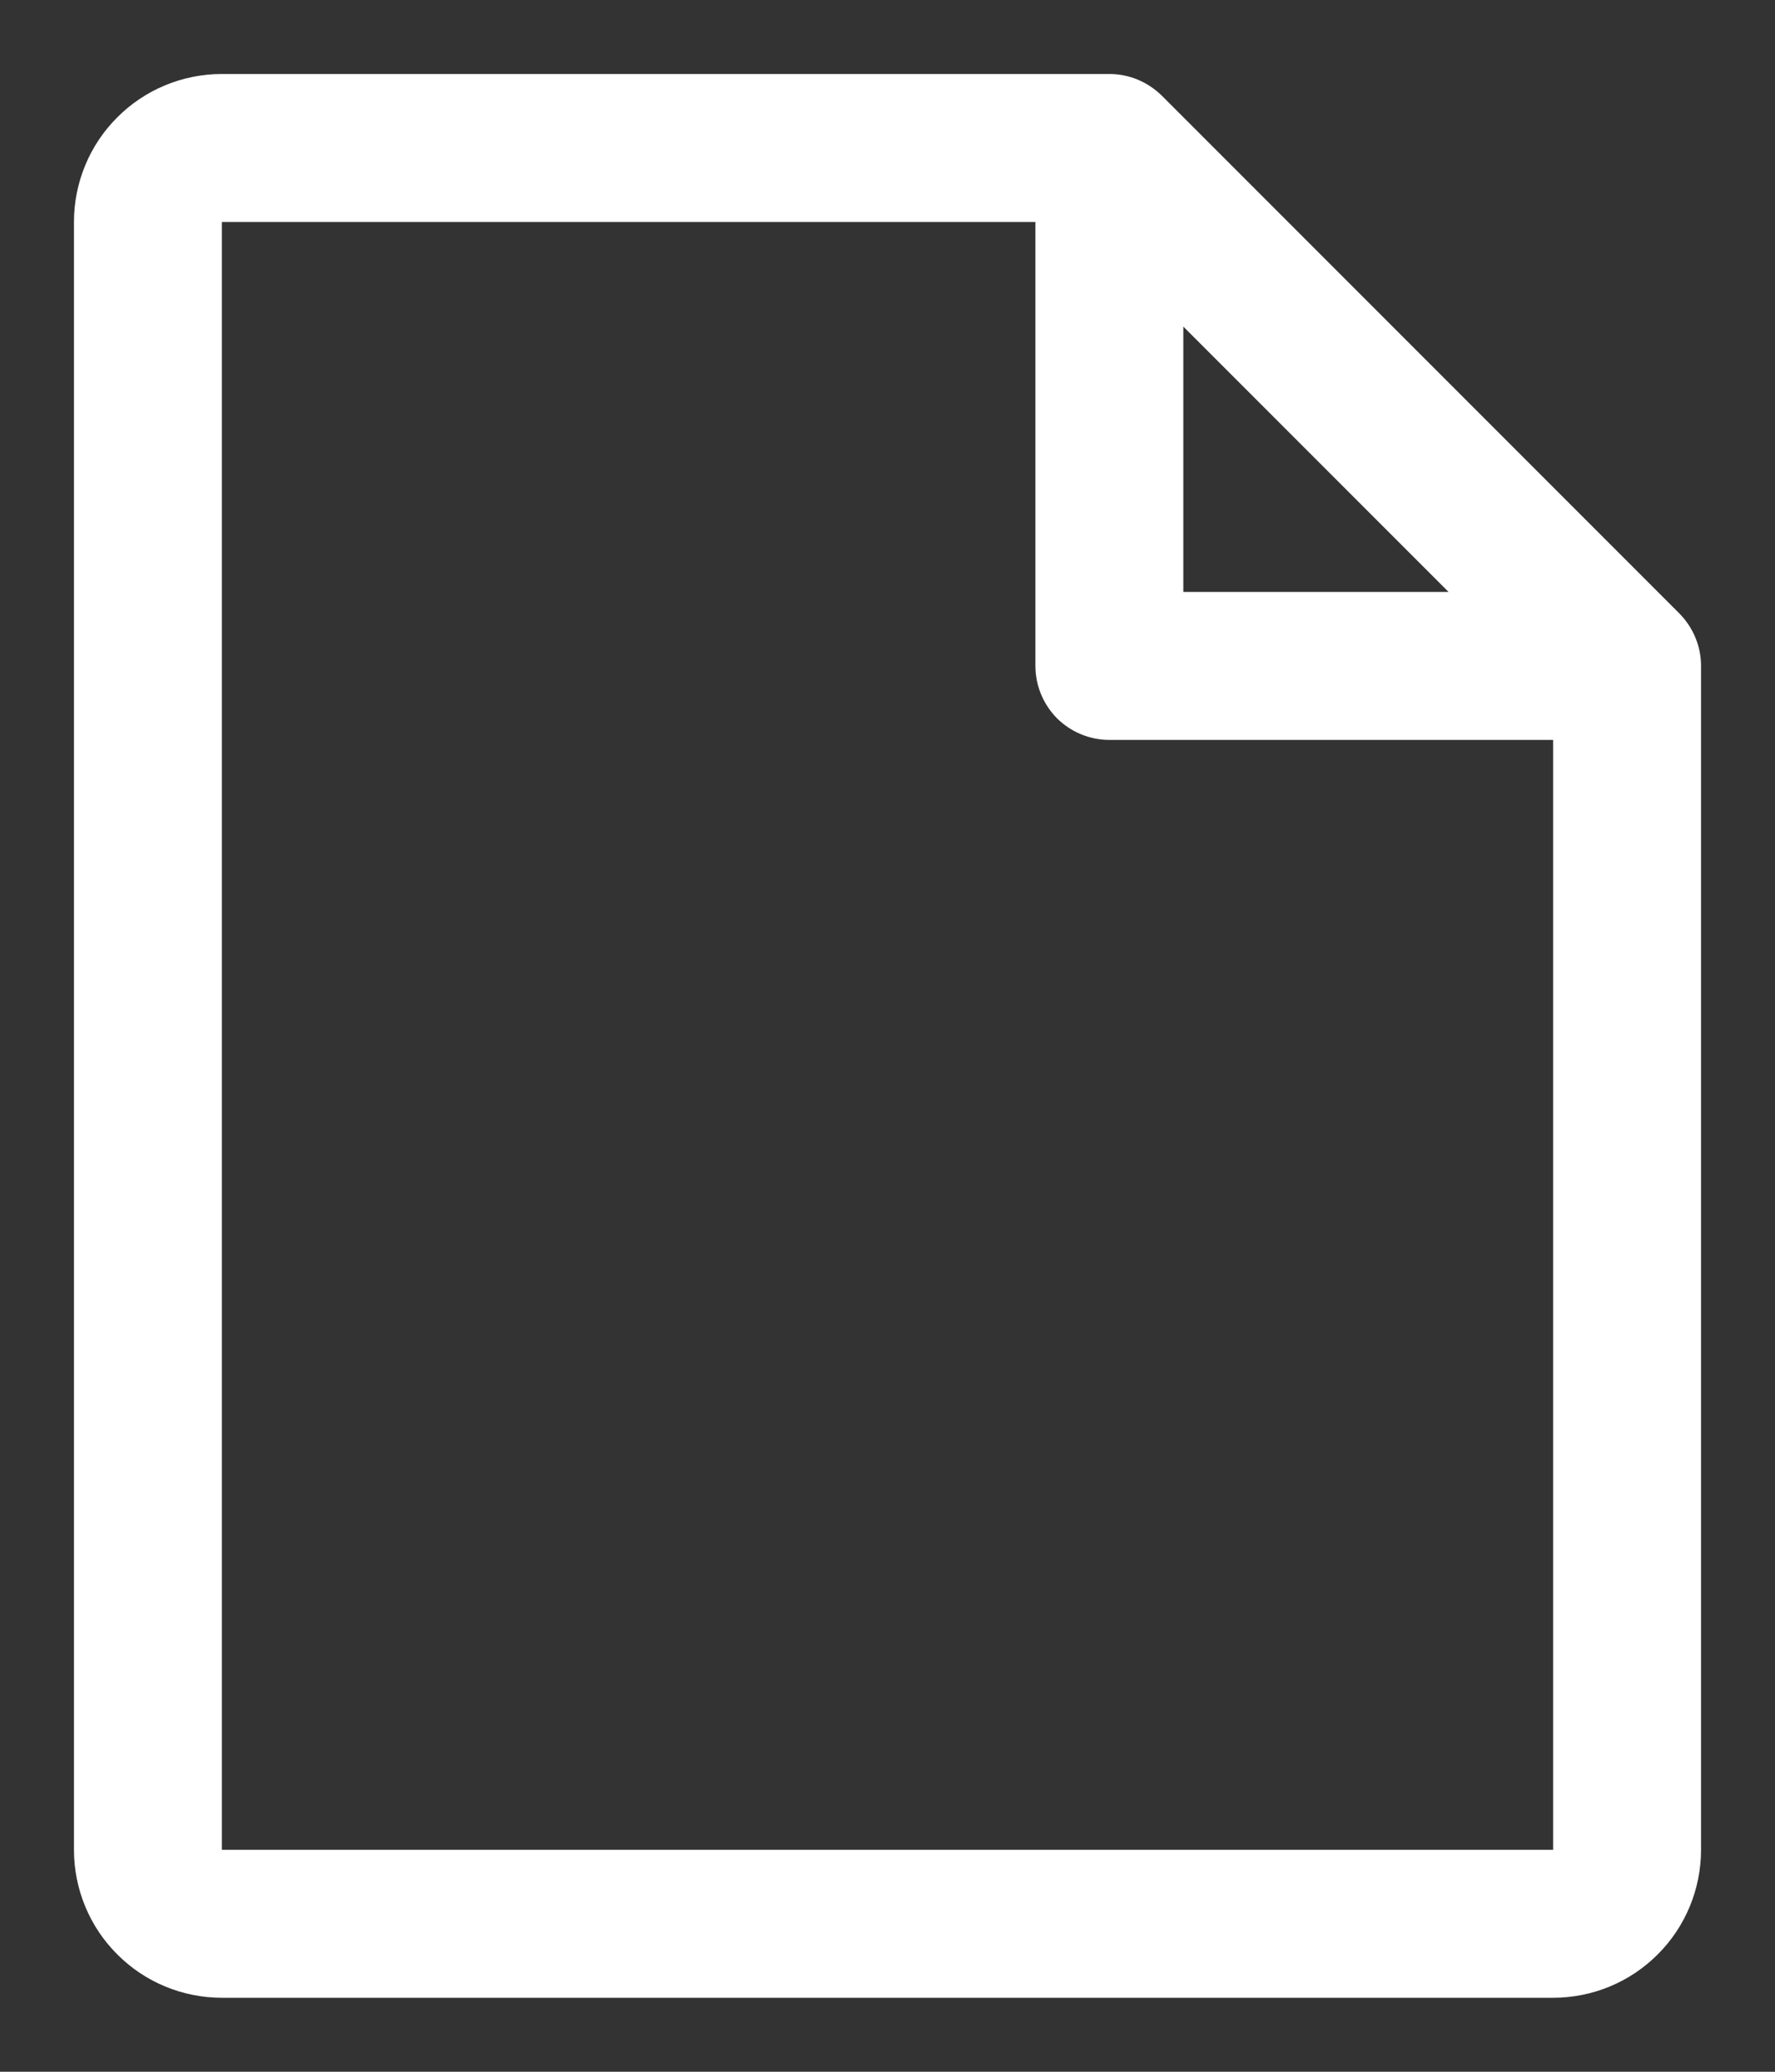 <svg width="12" height="14" viewBox="0 0 12 14" fill="none" xmlns="http://www.w3.org/2000/svg">
<rect x="0" y="0" width="12" height="14" fill="#333333" stroke="none"/>
<path d="M11.354 4.146L7.854 0.646C7.807 0.6 7.752 0.563 7.691 0.538C7.631 0.513 7.566 0.5 7.5 0.5H1.5C1.235 0.5 0.98 0.605 0.793 0.793C0.605 0.98 0.5 1.235 0.5 1.5V12.5C0.5 12.765 0.605 13.02 0.793 13.207C0.98 13.395 1.235 13.5 1.5 13.5H10.5C10.765 13.5 11.02 13.395 11.207 13.207C11.395 13.02 11.5 12.765 11.5 12.5V4.5C11.5 4.434 11.487 4.369 11.462 4.309C11.437 4.248 11.4 4.193 11.354 4.146ZM8 2.207L9.793 4H8V2.207ZM10.5 12.5H1.5V1.5H7V4.5C7 4.633 7.053 4.76 7.146 4.854C7.24 4.947 7.367 5 7.5 5H10.5V12.5Z" fill="white"/>
</svg>
